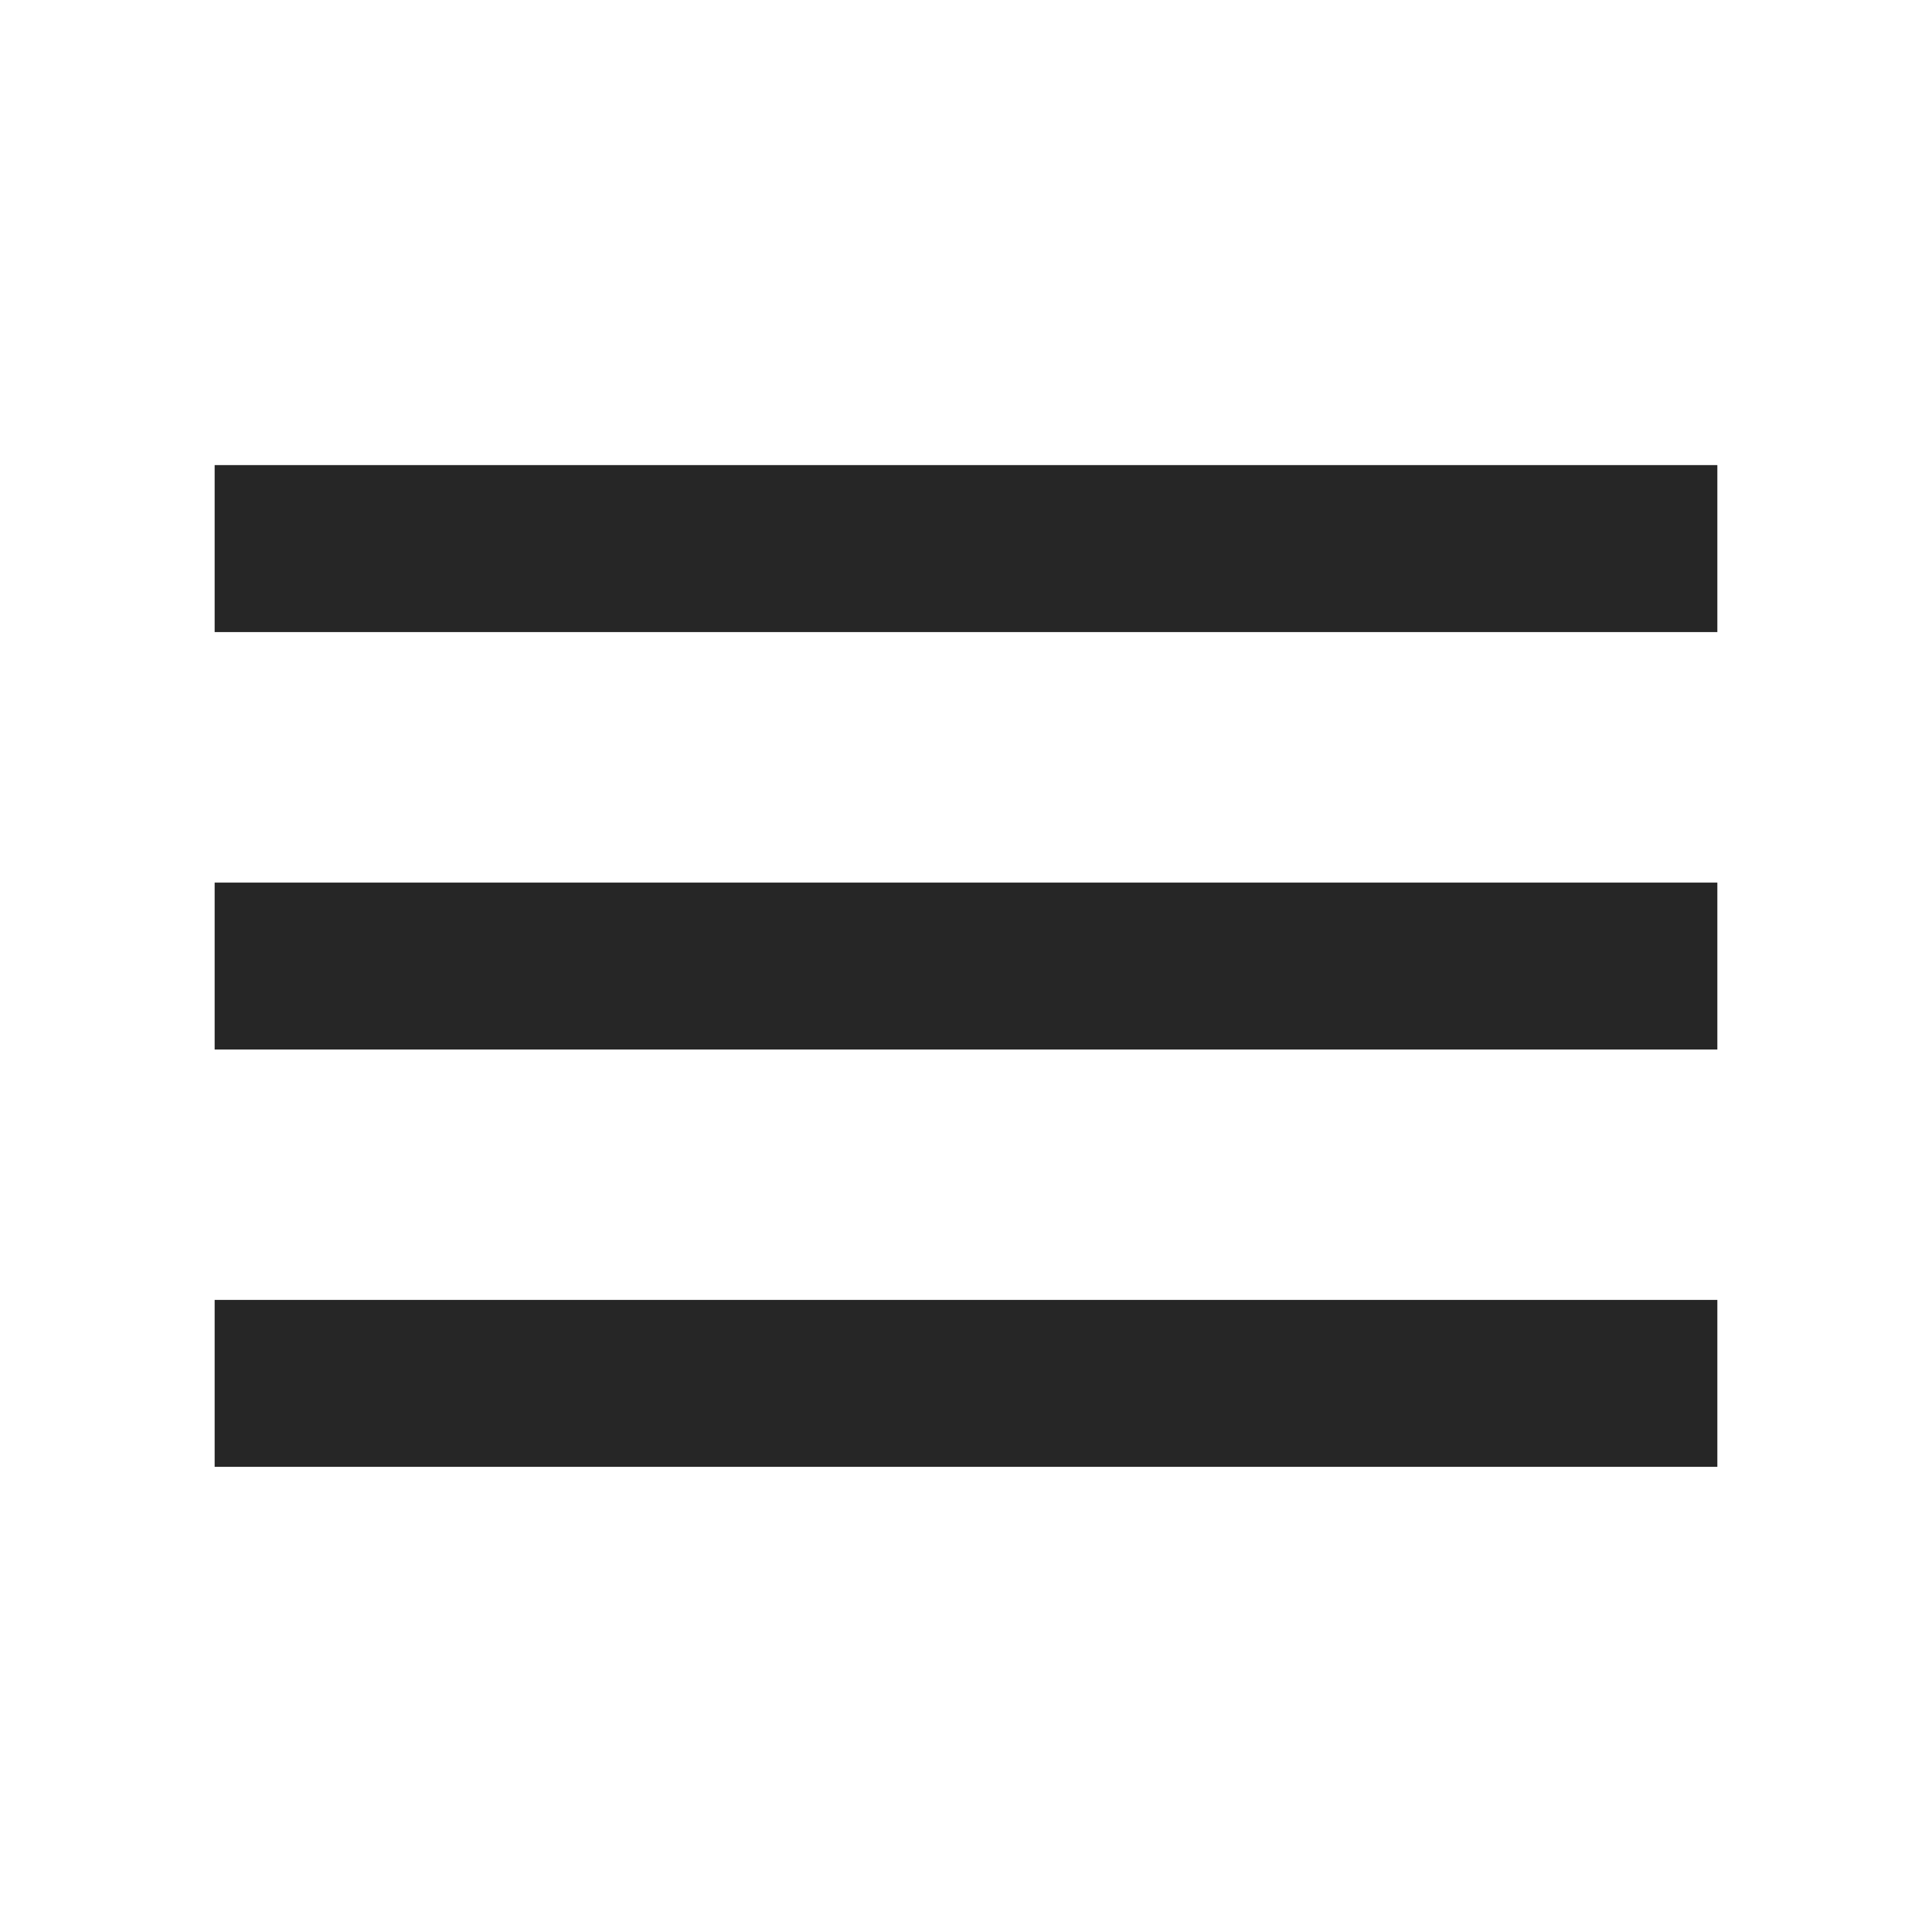 <?xml version="1.0" encoding="utf-8"?>
<!-- Generator: Adobe Illustrator 16.0.0, SVG Export Plug-In . SVG Version: 6.00 Build 0)  -->
<!DOCTYPE svg PUBLIC "-//W3C//DTD SVG 1.1//EN" "http://www.w3.org/Graphics/SVG/1.1/DTD/svg11.dtd">
<svg version="1.1" id="Layer_1" xmlns="http://www.w3.org/2000/svg" xmlns:xlink="http://www.w3.org/1999/xlink" x="0px" y="0px"
	 width="30px" height="30px" viewBox="0 0 30 30" enable-background="new 0 0 30 30" xml:space="preserve">
<g>
	<g id="menu">
		<path fill="#262626" d="M3.333,22.777h23.334v-2.592H3.333V22.777z M3.333,16.297h23.334v-2.592H3.333V16.297z M3.333,7.222v2.593
			h23.334V7.222H3.333z"/>
	</g>
</g>
</svg>
